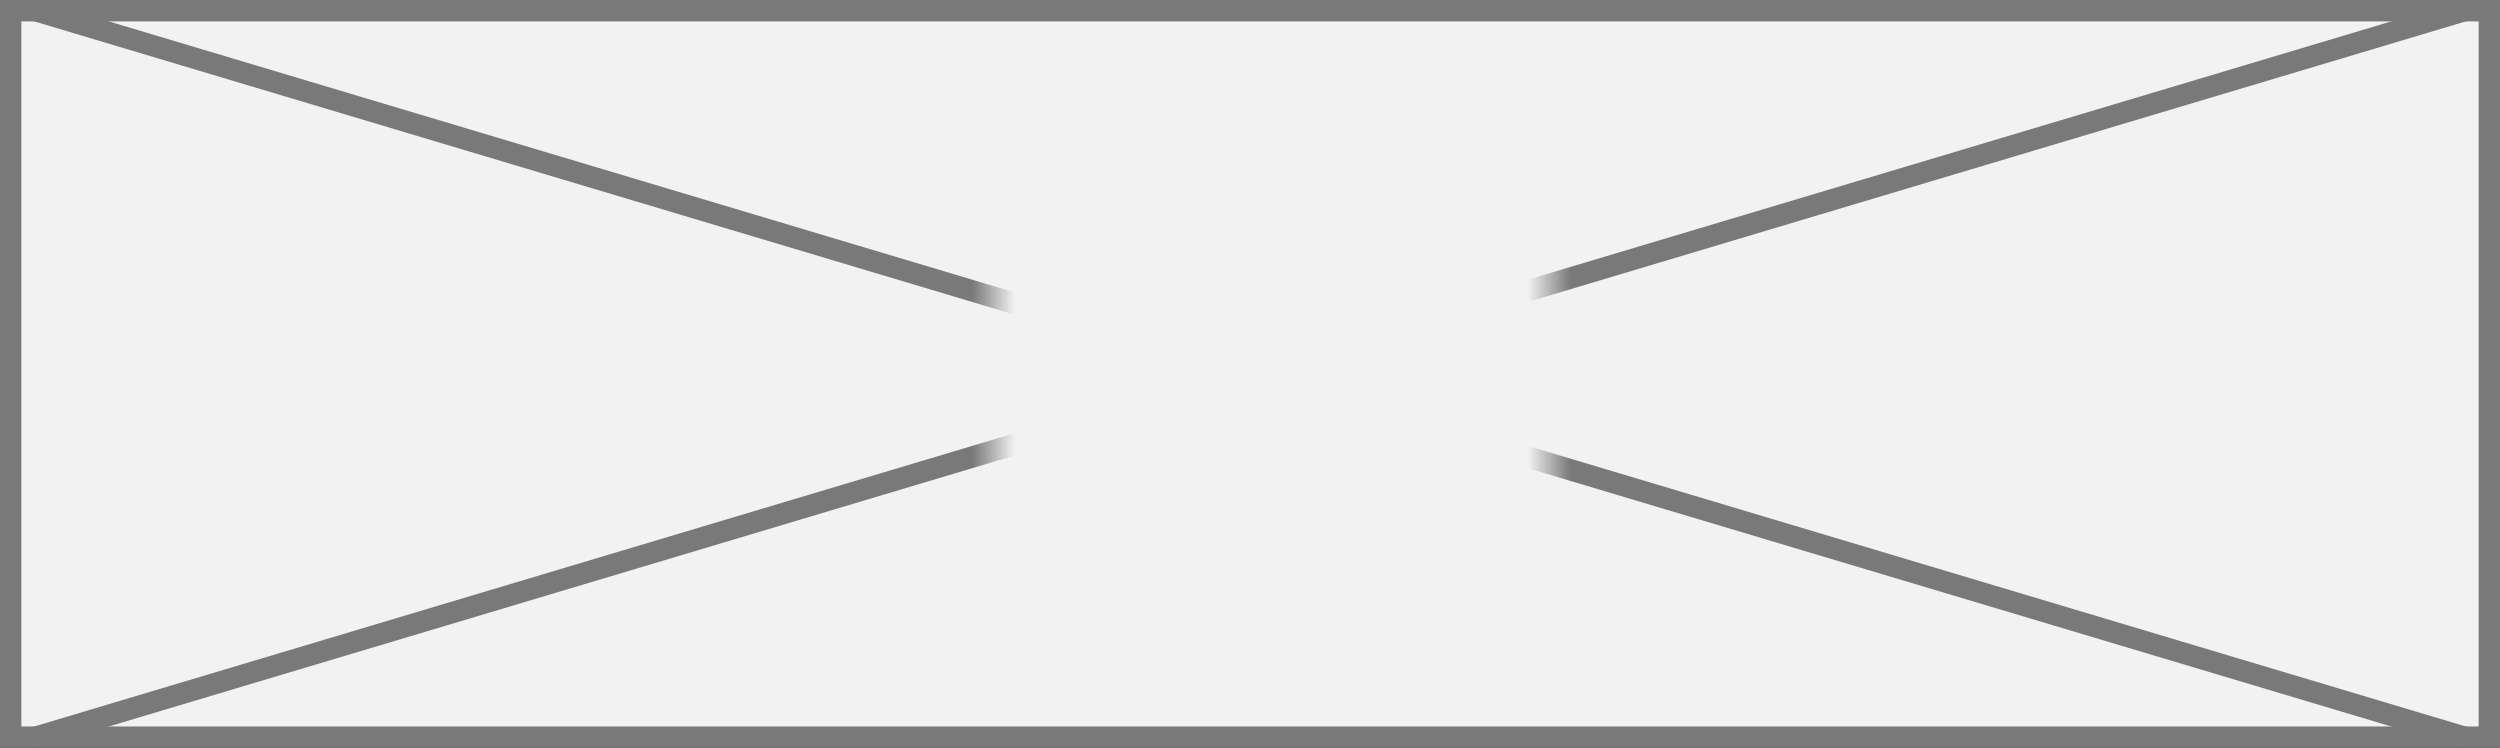 ﻿<?xml version="1.0" encoding="utf-8"?>
<svg version="1.1" xmlns:xlink="http://www.w3.org/1999/xlink" width="117px" height="35px" xmlns="http://www.w3.org/2000/svg">
  <rect width="100%" height="100%" fill="#333333" stroke="none"/>
  <defs>
    <mask fill="white" id="clip12">
      <path d="M 546.5 48  L 572.5 48  L 572.5 67  L 546.5 67  Z M 500 39  L 617 39  L 617 74  L 500 74  Z " fill-rule="evenodd" />
    </mask>
  </defs>
  <g transform="matrix(1 0 0 1 -500 -39 )">
    <path d="M 500.5 39.5  L 616.5 39.5  L 616.5 73.5  L 500.5 73.5  L 500.5 39.5  Z " fill-rule="nonzero" fill="#f2f2f2" stroke="none" />
    <path d="M 500.5 39.5  L 616.5 39.5  L 616.5 73.5  L 500.5 73.5  L 500.5 39.5  Z " stroke-width="1" stroke="#797979" fill="none" />
    <path d="M 501.601 39.479  L 615.399 73.521  M 615.399 39.479  L 501.601 73.521  " stroke-width="1" stroke="#797979" fill="none" mask="url(#clip12)" />
  </g>
</svg>